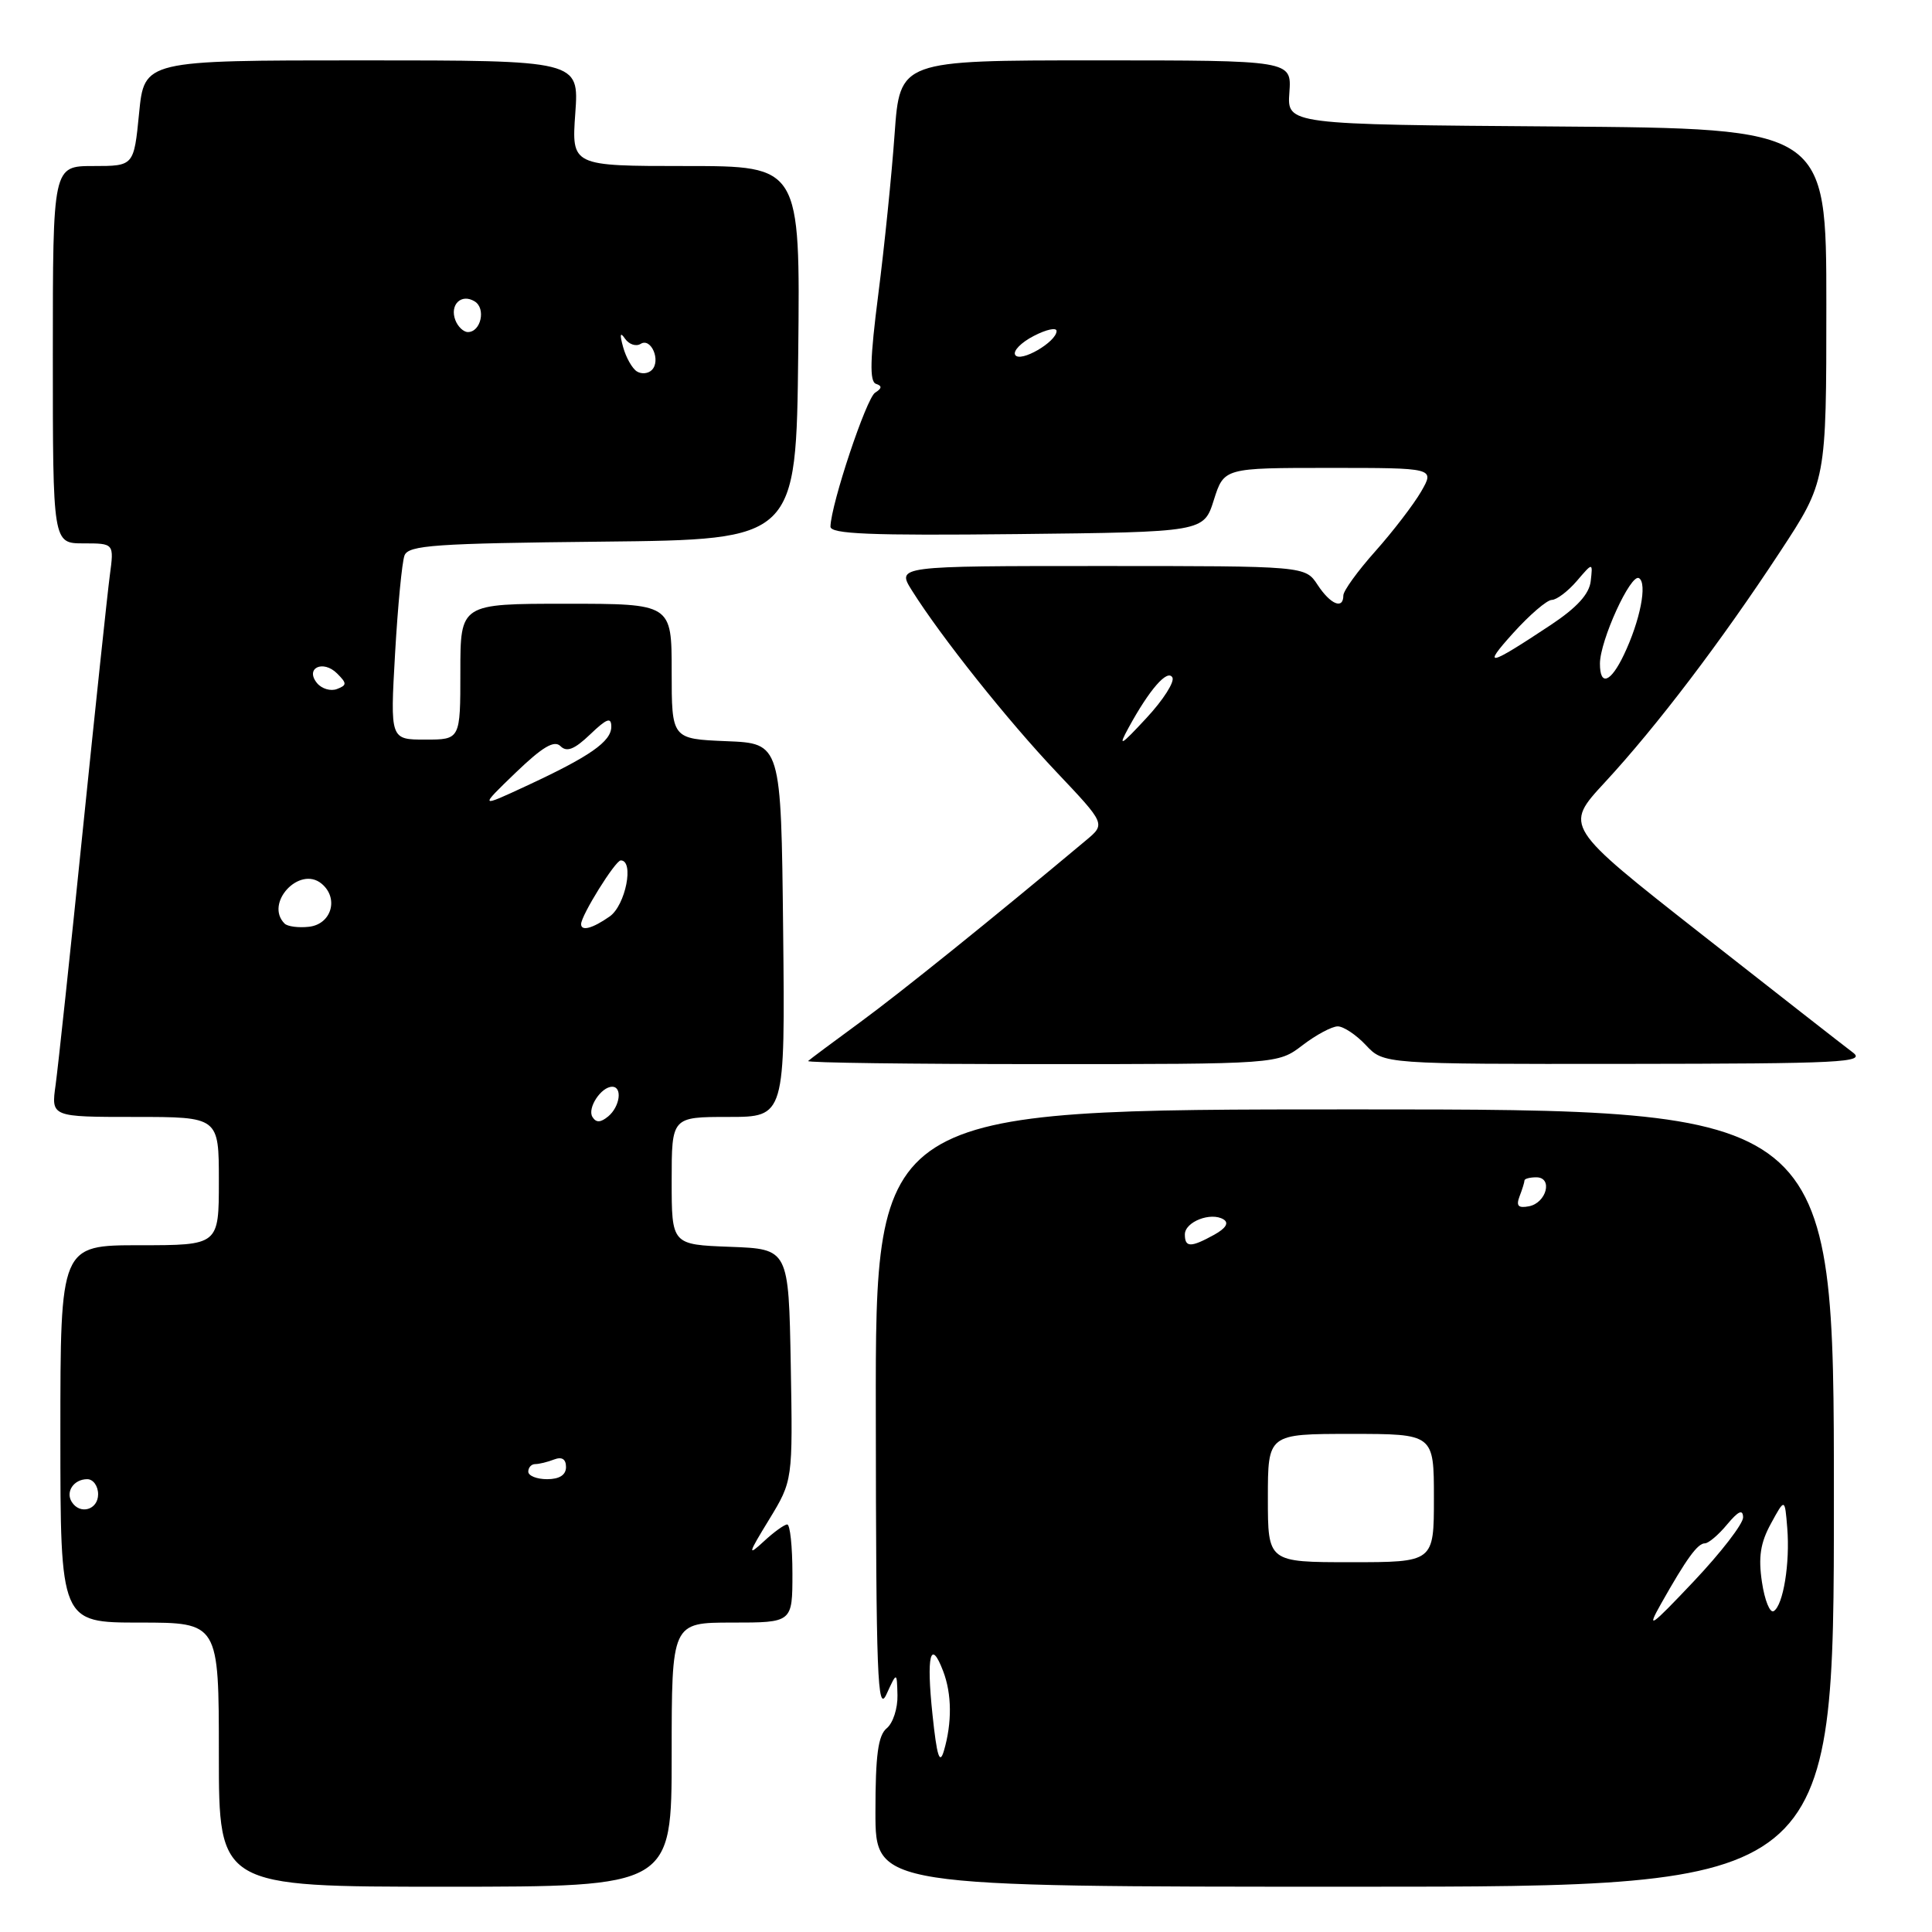 <?xml version="1.0" encoding="UTF-8" standalone="no"?>
<!DOCTYPE svg PUBLIC "-//W3C//DTD SVG 1.1//EN" "http://www.w3.org/Graphics/SVG/1.1/DTD/svg11.dtd" >
<svg xmlns="http://www.w3.org/2000/svg" xmlns:xlink="http://www.w3.org/1999/xlink" version="1.1" viewBox="0 0 256 256">
 <g >
 <path fill="currentColor"
d=" M 89.00 232.50 C 89.00 215.00 89.00 215.00 97.00 215.00 C 105.00 215.00 105.00 215.00 105.00 208.50 C 105.00 204.93 104.69 202.00 104.31 202.00 C 103.94 202.00 102.53 203.01 101.20 204.25 C 99.02 206.26 99.10 205.94 101.91 201.35 C 105.05 196.19 105.05 196.19 104.78 180.85 C 104.50 165.50 104.50 165.50 96.75 165.21 C 89.00 164.92 89.00 164.92 89.00 156.46 C 89.00 148.00 89.00 148.00 96.52 148.00 C 104.03 148.00 104.03 148.00 103.77 123.25 C 103.50 98.50 103.50 98.50 96.25 98.21 C 89.00 97.91 89.00 97.91 89.00 88.96 C 89.00 80.00 89.00 80.00 75.00 80.00 C 61.00 80.00 61.00 80.00 61.00 89.00 C 61.00 98.00 61.00 98.00 56.35 98.00 C 51.70 98.00 51.70 98.00 52.35 86.58 C 52.71 80.30 53.27 74.46 53.60 73.60 C 54.12 72.24 57.66 72.00 79.85 71.77 C 105.50 71.50 105.50 71.50 105.77 46.75 C 106.03 22.00 106.03 22.00 90.88 22.00 C 75.73 22.00 75.73 22.00 76.23 15.00 C 76.73 8.00 76.73 8.00 47.93 8.00 C 19.12 8.00 19.12 8.00 18.43 15.00 C 17.74 22.00 17.74 22.00 12.37 22.00 C 7.00 22.00 7.00 22.00 7.00 47.00 C 7.00 72.00 7.00 72.00 11.06 72.00 C 15.12 72.00 15.12 72.00 14.55 76.25 C 14.24 78.59 12.63 93.78 10.97 110.00 C 9.32 126.22 7.69 141.41 7.37 143.75 C 6.77 148.00 6.77 148.00 17.89 148.00 C 29.00 148.00 29.00 148.00 29.00 156.50 C 29.00 165.00 29.00 165.00 18.50 165.00 C 8.00 165.00 8.00 165.00 8.00 190.00 C 8.00 215.00 8.00 215.00 18.50 215.00 C 29.00 215.00 29.00 215.00 29.00 232.50 C 29.00 250.00 29.00 250.00 59.00 250.00 C 89.00 250.00 89.00 250.00 89.00 232.50 Z  M 243.00 198.50 C 243.00 147.00 243.00 147.00 179.50 147.00 C 116.00 147.00 116.00 147.00 116.05 187.25 C 116.08 222.20 116.27 227.10 117.46 224.50 C 118.84 221.50 118.84 221.50 118.92 224.63 C 118.96 226.35 118.33 228.32 117.50 229.00 C 116.35 229.95 116.00 232.56 116.00 240.12 C 116.00 250.00 116.00 250.00 179.50 250.00 C 243.00 250.00 243.00 250.00 243.00 198.50 Z  M 172.59 138.50 C 174.39 137.12 176.49 136.00 177.26 136.00 C 178.02 136.00 179.71 137.12 181.00 138.50 C 183.35 141.00 183.35 141.00 215.42 140.97 C 244.07 140.94 247.29 140.78 245.50 139.45 C 244.40 138.63 235.35 131.55 225.38 123.73 C 207.26 109.50 207.26 109.50 212.62 103.70 C 219.51 96.26 228.09 84.96 235.85 73.14 C 242.00 63.78 242.00 63.78 242.00 40.40 C 242.00 17.03 242.00 17.03 206.27 16.76 C 170.54 16.50 170.54 16.50 170.85 12.25 C 171.15 8.00 171.15 8.00 145.20 8.00 C 119.24 8.00 119.24 8.00 118.54 17.75 C 118.16 23.11 117.19 32.67 116.38 38.98 C 115.28 47.57 115.20 50.57 116.07 50.86 C 116.90 51.13 116.87 51.46 115.96 52.03 C 114.80 52.74 110.13 66.74 110.04 69.77 C 110.01 70.76 115.28 70.98 134.75 70.77 C 159.50 70.50 159.50 70.50 160.84 66.25 C 162.19 62.00 162.19 62.00 176.15 62.00 C 190.11 62.00 190.11 62.00 188.31 65.13 C 187.31 66.85 184.59 70.40 182.25 73.03 C 179.91 75.65 178.00 78.29 178.00 78.90 C 178.00 80.80 176.30 80.10 174.59 77.50 C 172.95 75.00 172.95 75.00 145.88 75.00 C 118.80 75.00 118.80 75.00 120.84 78.25 C 124.71 84.41 133.52 95.47 140.00 102.31 C 146.50 109.18 146.50 109.18 143.91 111.34 C 131.52 121.71 119.41 131.46 114.00 135.43 C 110.42 138.05 107.31 140.37 107.08 140.59 C 106.85 140.82 120.76 141.00 137.99 141.00 C 169.31 141.00 169.31 141.00 172.59 138.50 Z  M 9.50 199.00 C 8.66 197.65 9.79 196.00 11.56 196.00 C 12.35 196.00 13.00 196.90 13.00 198.00 C 13.00 200.07 10.59 200.76 9.50 199.00 Z  M 70.00 195.00 C 70.00 194.45 70.41 194.00 70.92 194.00 C 71.42 194.00 72.55 193.73 73.42 193.39 C 74.46 192.99 75.00 193.34 75.00 194.39 C 75.00 195.44 74.13 196.00 72.50 196.00 C 71.12 196.00 70.00 195.55 70.00 195.00 Z  M 78.50 148.00 C 77.79 146.84 79.65 144.00 81.12 144.00 C 82.50 144.00 82.15 146.63 80.59 147.93 C 79.58 148.76 78.99 148.79 78.50 148.00 Z  M 37.71 122.38 C 35.02 119.69 39.68 114.66 42.61 117.09 C 44.93 119.01 43.93 122.45 40.96 122.80 C 39.57 122.96 38.10 122.77 37.71 122.38 Z  M 77.00 122.45 C 77.00 121.30 81.53 114.02 82.25 114.01 C 84.07 113.99 82.89 119.97 80.78 121.44 C 78.51 123.03 77.00 123.43 77.00 122.45 Z  M 68.32 102.39 C 71.89 98.96 73.44 98.04 74.27 98.87 C 75.10 99.70 76.12 99.30 78.20 97.31 C 80.40 95.20 81.00 94.98 81.00 96.29 C 81.00 98.26 78.17 100.23 69.72 104.15 C 63.50 107.04 63.50 107.04 68.32 102.39 Z  M 42.02 90.53 C 40.37 88.54 42.79 87.37 44.67 89.24 C 45.98 90.55 45.98 90.79 44.65 91.30 C 43.82 91.62 42.64 91.27 42.02 90.53 Z  M 84.38 49.21 C 83.77 48.82 82.95 47.38 82.57 46.00 C 82.09 44.28 82.17 43.93 82.82 44.88 C 83.35 45.64 84.28 45.95 84.90 45.56 C 86.28 44.71 87.60 47.80 86.37 49.03 C 85.88 49.52 84.99 49.60 84.38 49.21 Z  M 60.34 42.43 C 59.55 40.38 61.13 38.84 62.90 39.94 C 64.42 40.87 63.72 44.00 62.00 44.00 C 61.42 44.00 60.67 43.29 60.34 42.43 Z  M 123.56 227.19 C 122.73 219.37 123.30 217.04 124.97 221.43 C 126.13 224.46 126.16 228.28 125.07 232.00 C 124.51 233.89 124.14 232.72 123.56 227.19 Z  M 220.10 212.50 C 223.47 206.53 224.94 204.50 225.91 204.50 C 226.38 204.50 227.71 203.38 228.85 202.00 C 230.34 200.22 230.94 199.94 230.97 201.05 C 230.99 201.90 228.04 205.72 224.42 209.55 C 218.66 215.64 218.12 216.01 220.10 212.50 Z  M 233.47 209.65 C 232.97 206.34 233.26 204.43 234.66 201.88 C 236.50 198.50 236.50 198.50 236.82 202.46 C 237.20 207.12 236.29 212.70 235.03 213.48 C 234.53 213.79 233.83 212.06 233.47 209.65 Z  M 168.00 198.50 C 168.00 190.00 168.00 190.00 179.00 190.00 C 190.00 190.00 190.00 190.00 190.00 198.50 C 190.00 207.00 190.00 207.00 179.00 207.00 C 168.00 207.00 168.00 207.00 168.00 198.50 Z  M 157.00 163.57 C 157.00 161.89 160.46 160.55 162.13 161.58 C 162.87 162.04 162.44 162.75 160.89 163.61 C 157.79 165.32 157.00 165.32 157.00 163.57 Z  M 201.35 158.52 C 201.71 157.59 202.00 156.65 202.00 156.42 C 202.00 156.19 202.71 156.00 203.57 156.00 C 205.80 156.00 204.93 159.39 202.59 159.84 C 201.17 160.11 200.87 159.79 201.35 158.52 Z  M 149.54 96.43 C 152.30 91.37 154.67 88.65 155.34 89.75 C 155.69 90.31 154.15 92.73 151.92 95.13 C 148.45 98.87 148.11 99.05 149.54 96.43 Z  M 212.00 87.94 C 212.00 84.88 216.09 75.93 217.18 76.61 C 218.30 77.30 217.33 82.24 215.18 86.75 C 213.42 90.45 212.00 90.98 212.00 87.94 Z  M 200.48 83.91 C 202.66 81.49 204.98 79.49 205.63 79.49 C 206.27 79.48 207.76 78.35 208.93 76.99 C 211.06 74.50 211.06 74.50 210.78 76.99 C 210.59 78.71 208.96 80.50 205.50 82.80 C 197.16 88.33 196.33 88.51 200.48 83.91 Z  M 134.52 47.03 C 134.20 46.51 135.30 45.38 136.97 44.52 C 138.64 43.65 140.00 43.36 140.00 43.86 C 140.00 45.30 135.18 48.10 134.52 47.03 Z "/>
</g>
</svg>
